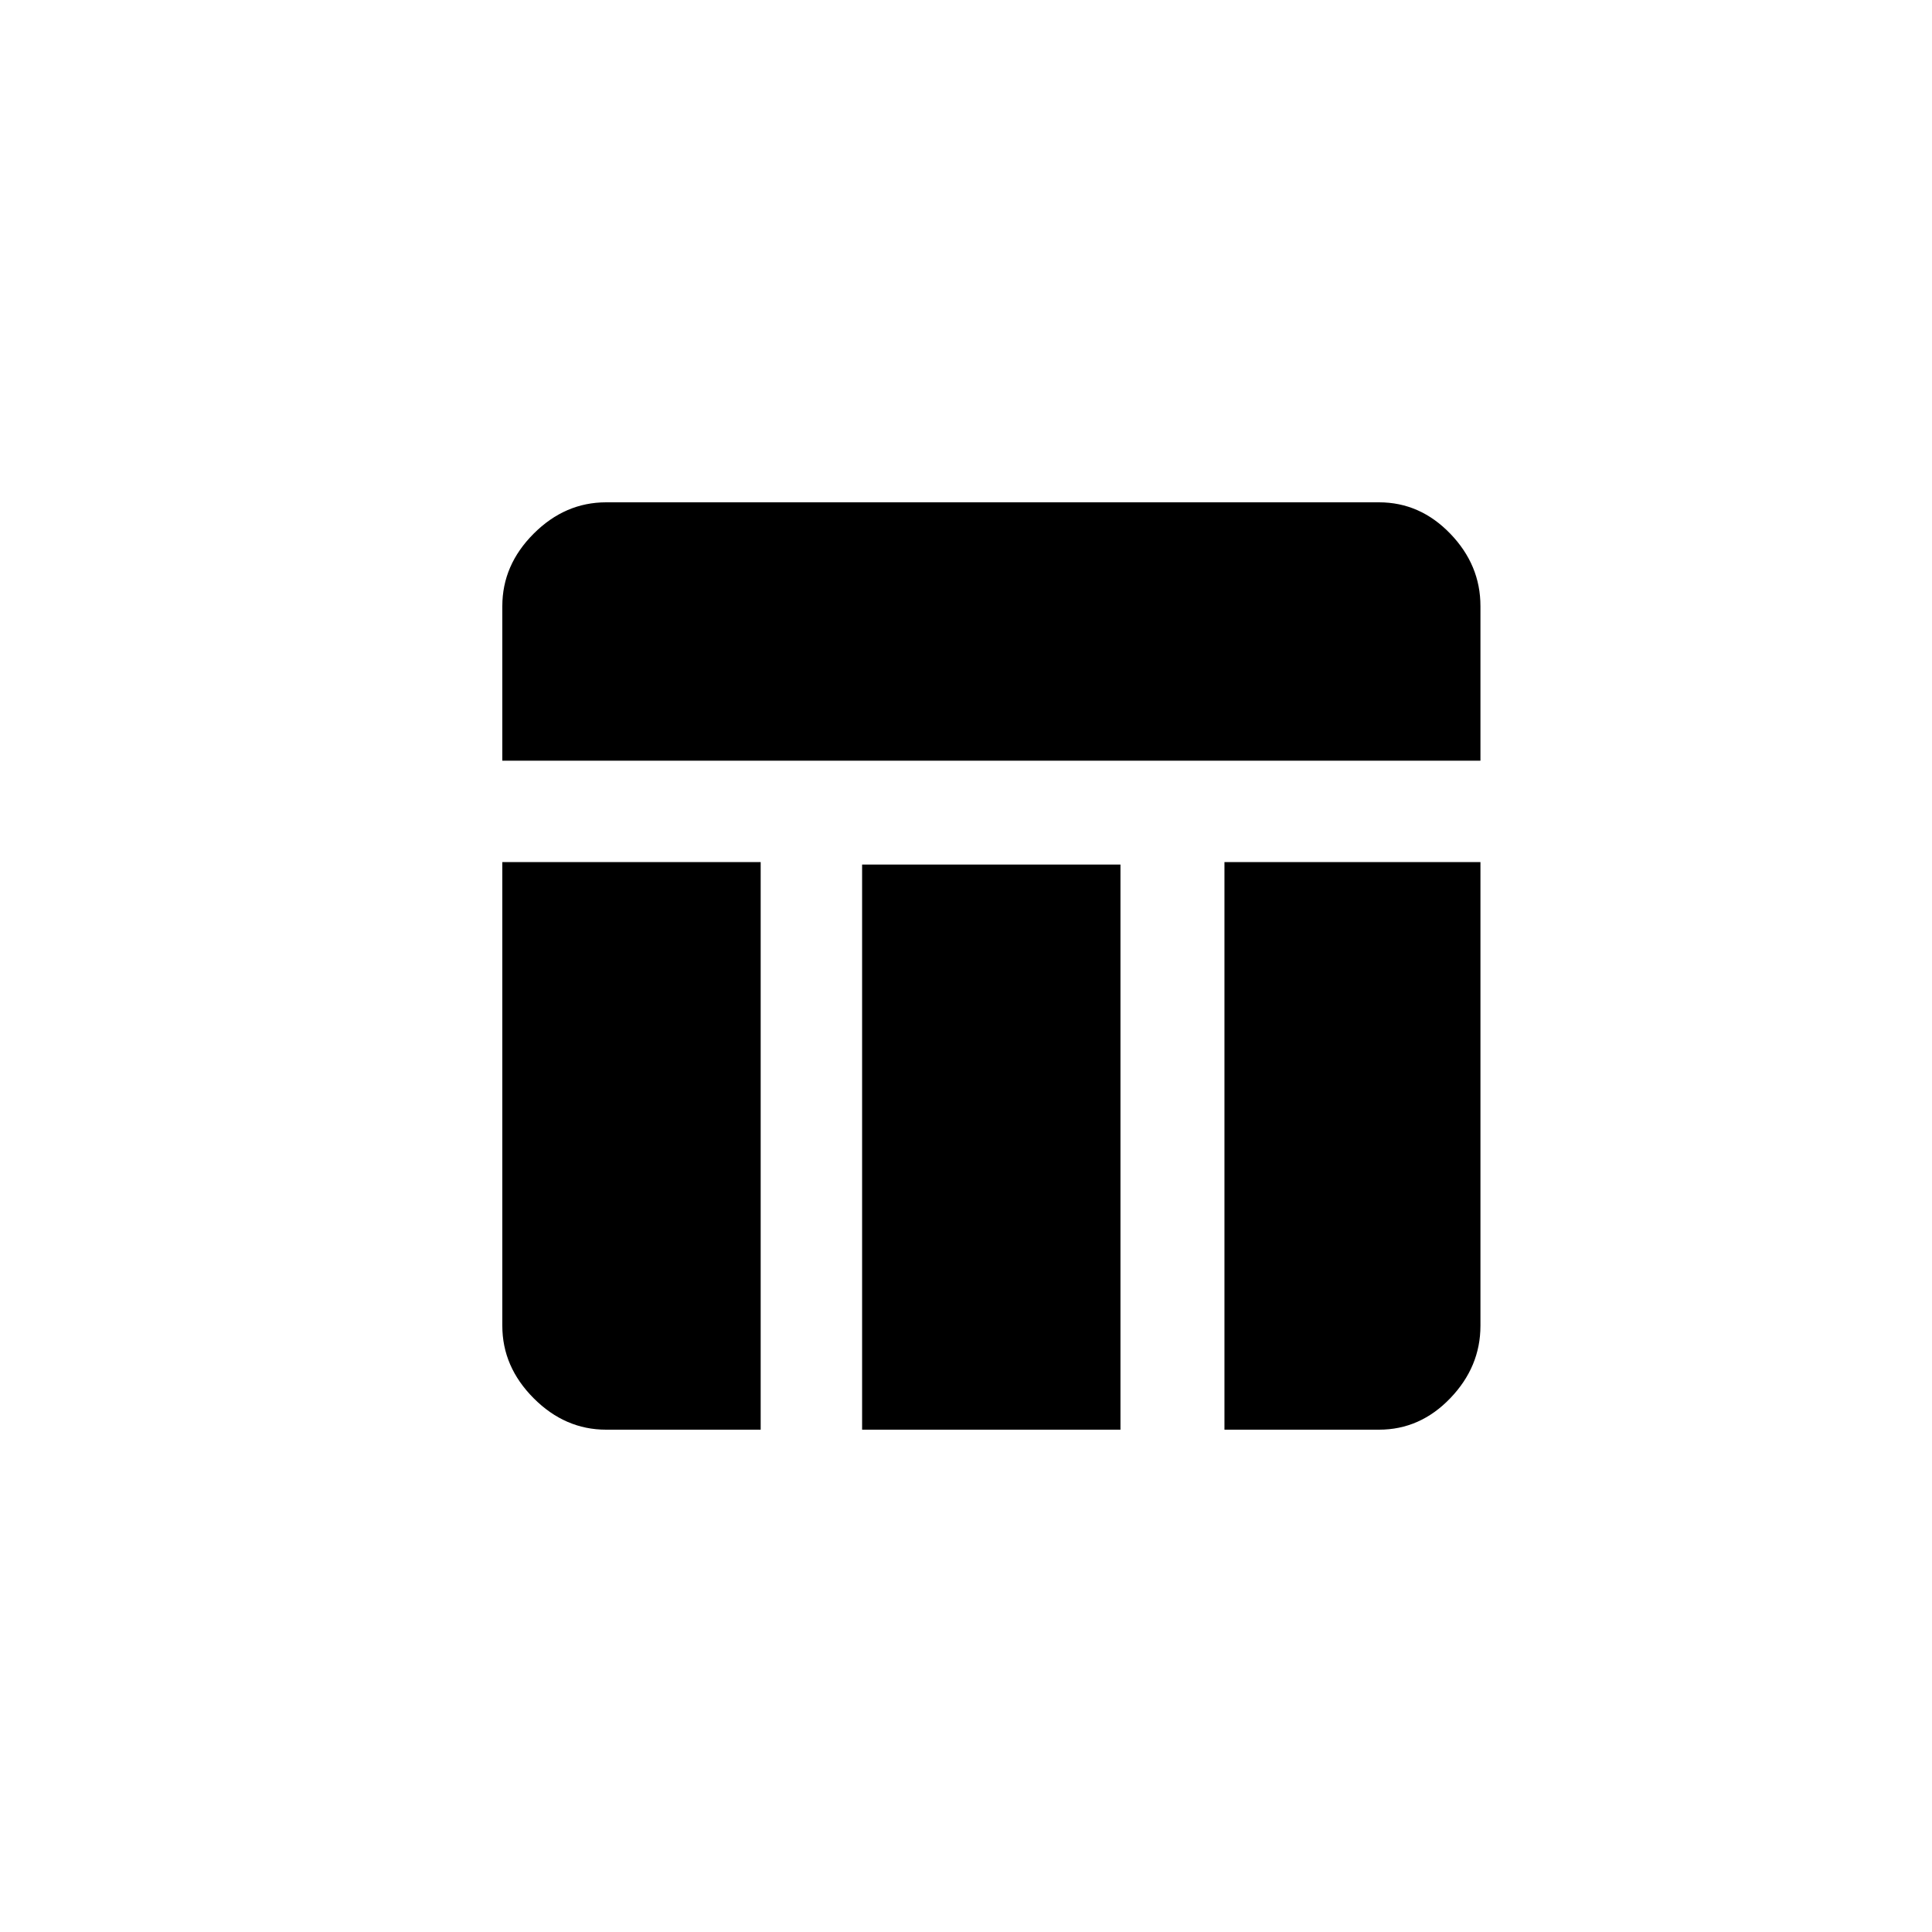 <!-- Generated by IcoMoon.io -->
<svg version="1.1" xmlns="http://www.w3.org/2000/svg" width="40" height="40" viewBox="0 0 40 40">
<title>mt-table_chart</title>
<path d="M10.4 27.449v-9.6h5.349v11.751h-3.2q-0.851 0-1.5-0.651t-0.649-1.5zM28.551 10.4q0.849 0 1.475 0.649t0.625 1.5v3.2h-20.251v-3.2q0-0.851 0.649-1.5t1.5-0.649h16zM25.351 29.6v-11.751h5.3v9.6q0 0.849-0.625 1.5t-1.475 0.651h-3.2zM17.849 17.9h5.349v11.7h-5.349v-11.7z"></path>
</svg>
